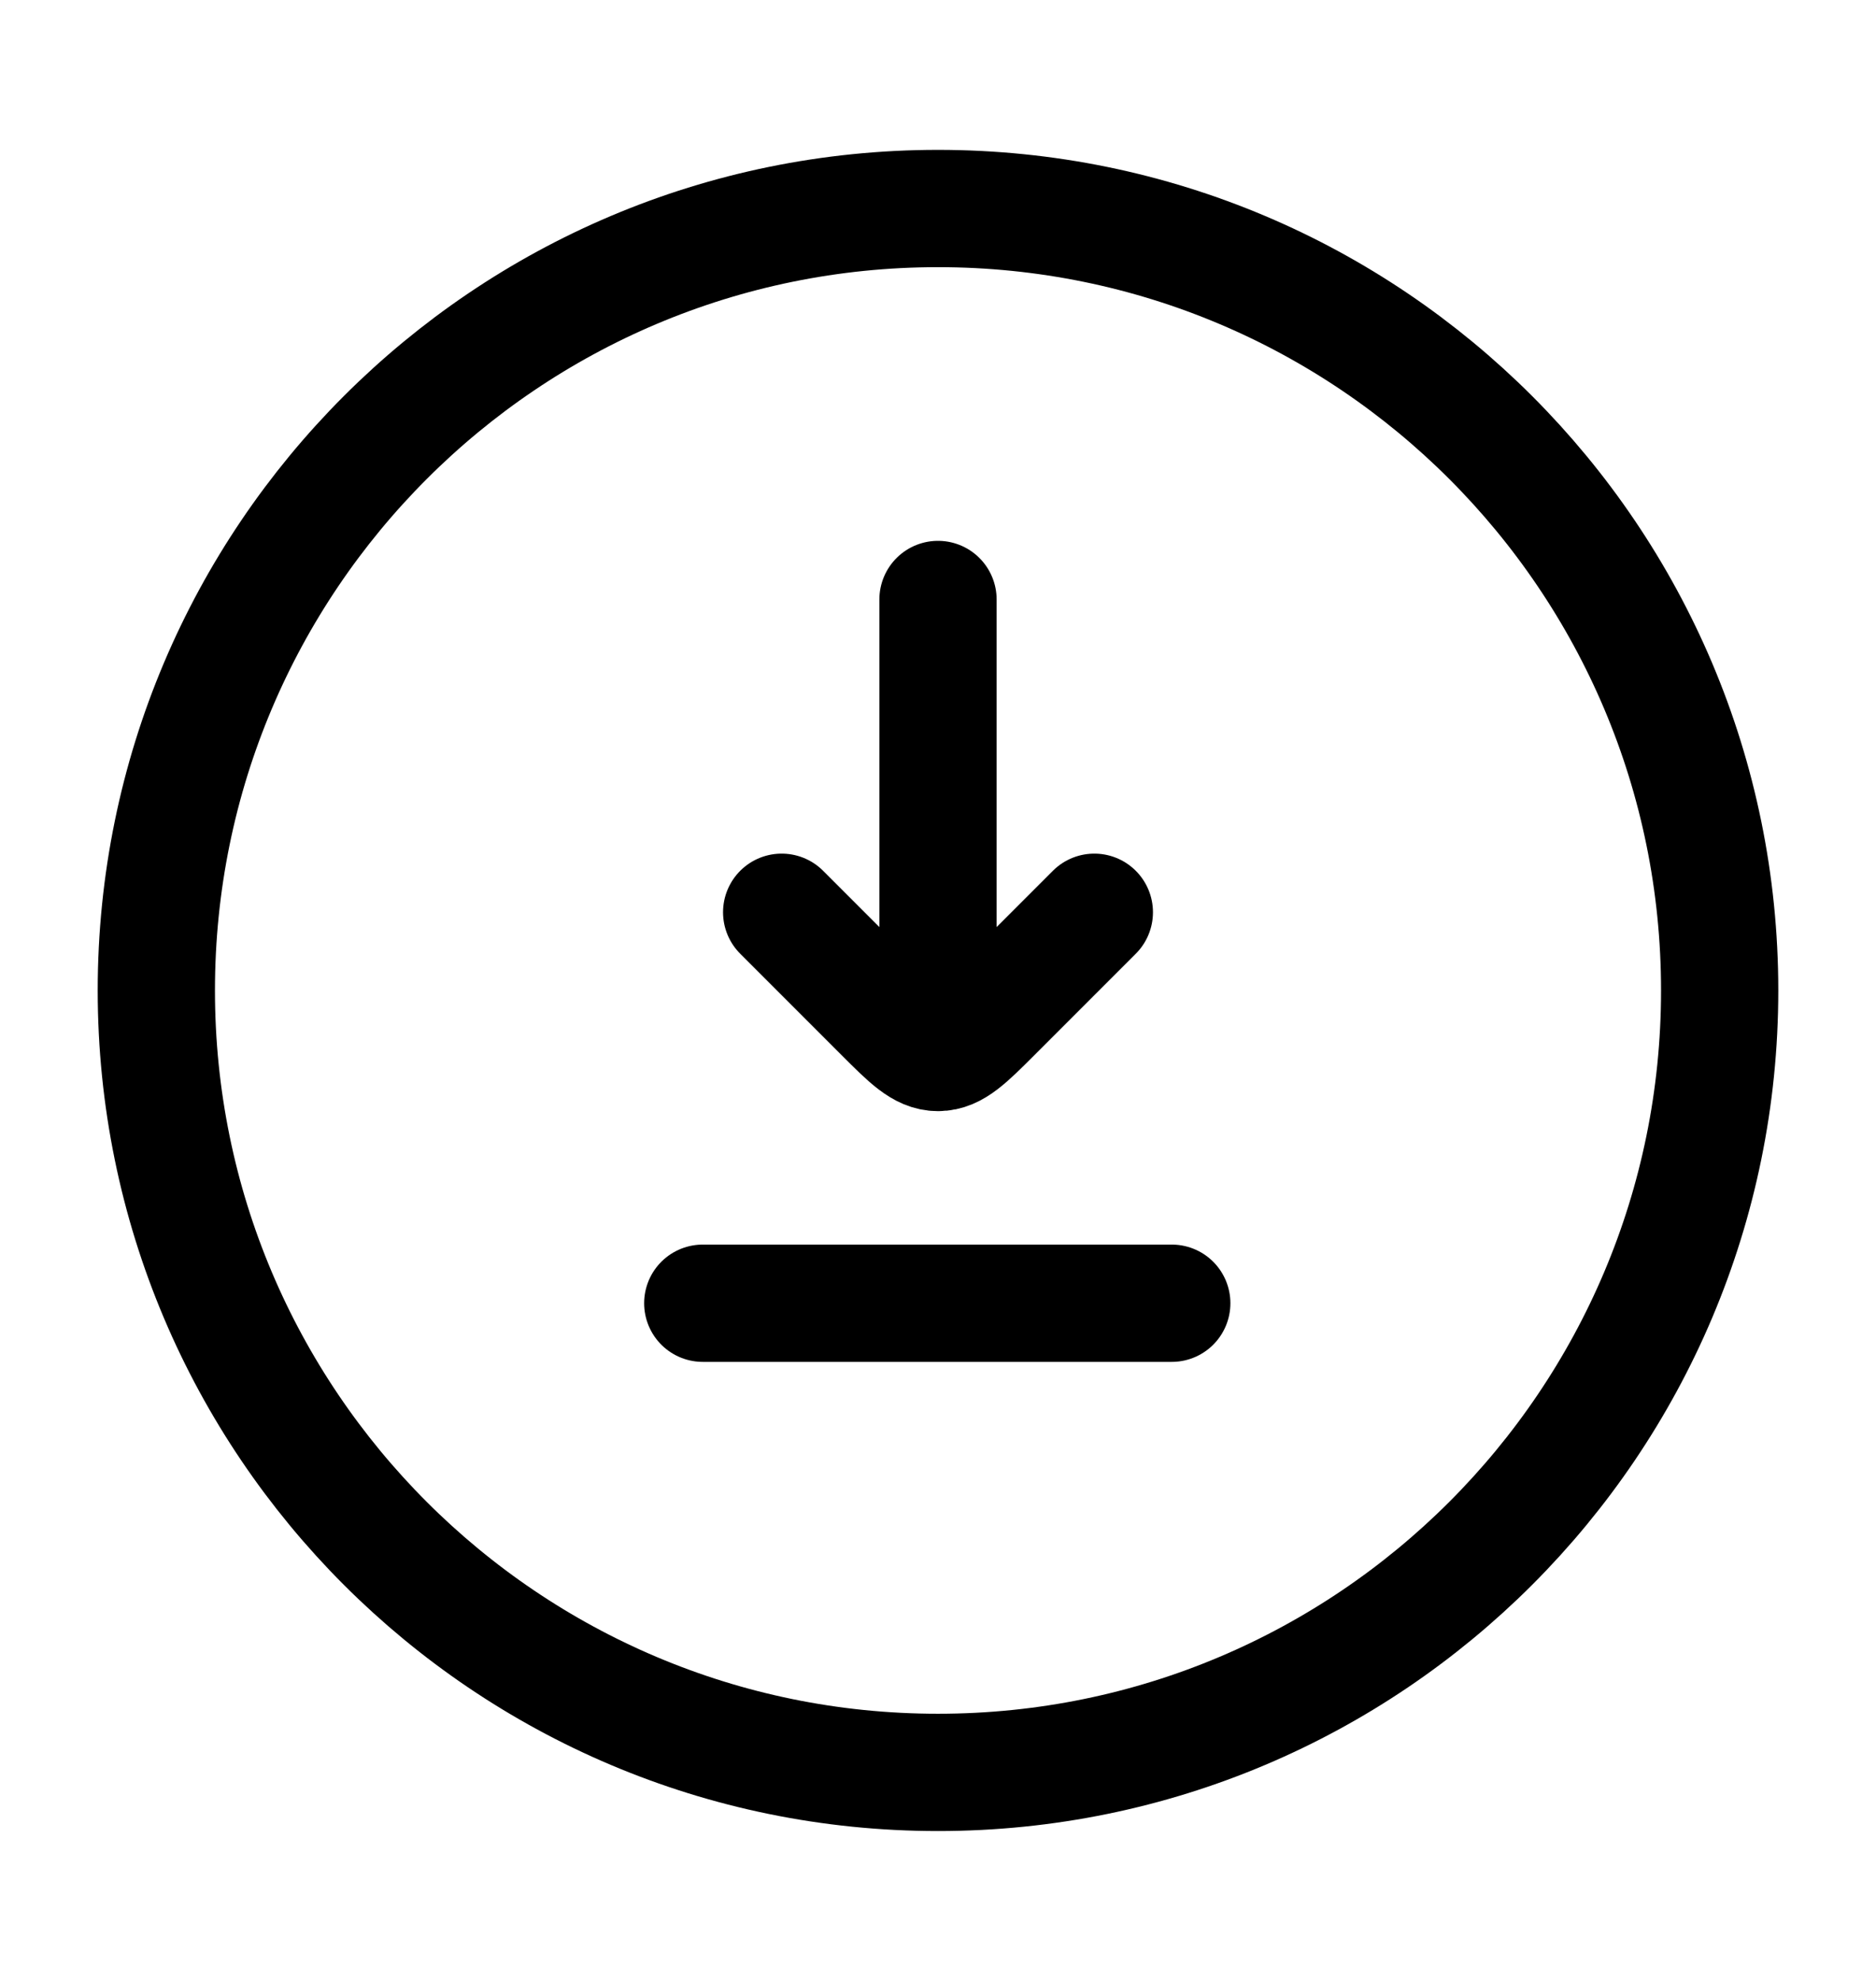 <svg width="18" height="19" viewBox="0 0 18 19" fill="none" xmlns="http://www.w3.org/2000/svg">
<path d="M9 17C13.142 17 16.5 13.642 16.5 9.5C16.5 5.358 13.142 2 9 2C4.858 2 1.5 5.358 1.5 9.5C1.5 13.642 4.858 17 9 17Z" stroke="black" stroke-width="1.125"/>
<path d="M9 5.75V9.875M7.5 8.75L8.47 9.72C8.72 9.97 8.845 10.095 9 10.095C9.155 10.095 9.28 9.97 9.53 9.72L10.5 8.75" stroke="black" stroke-width="1.125" stroke-linecap="round" stroke-linejoin="round"/>
<path d="M6.743 12.5H11.243" stroke="black" stroke-width="1.125" stroke-linecap="round" stroke-linejoin="round"/>
</svg>
